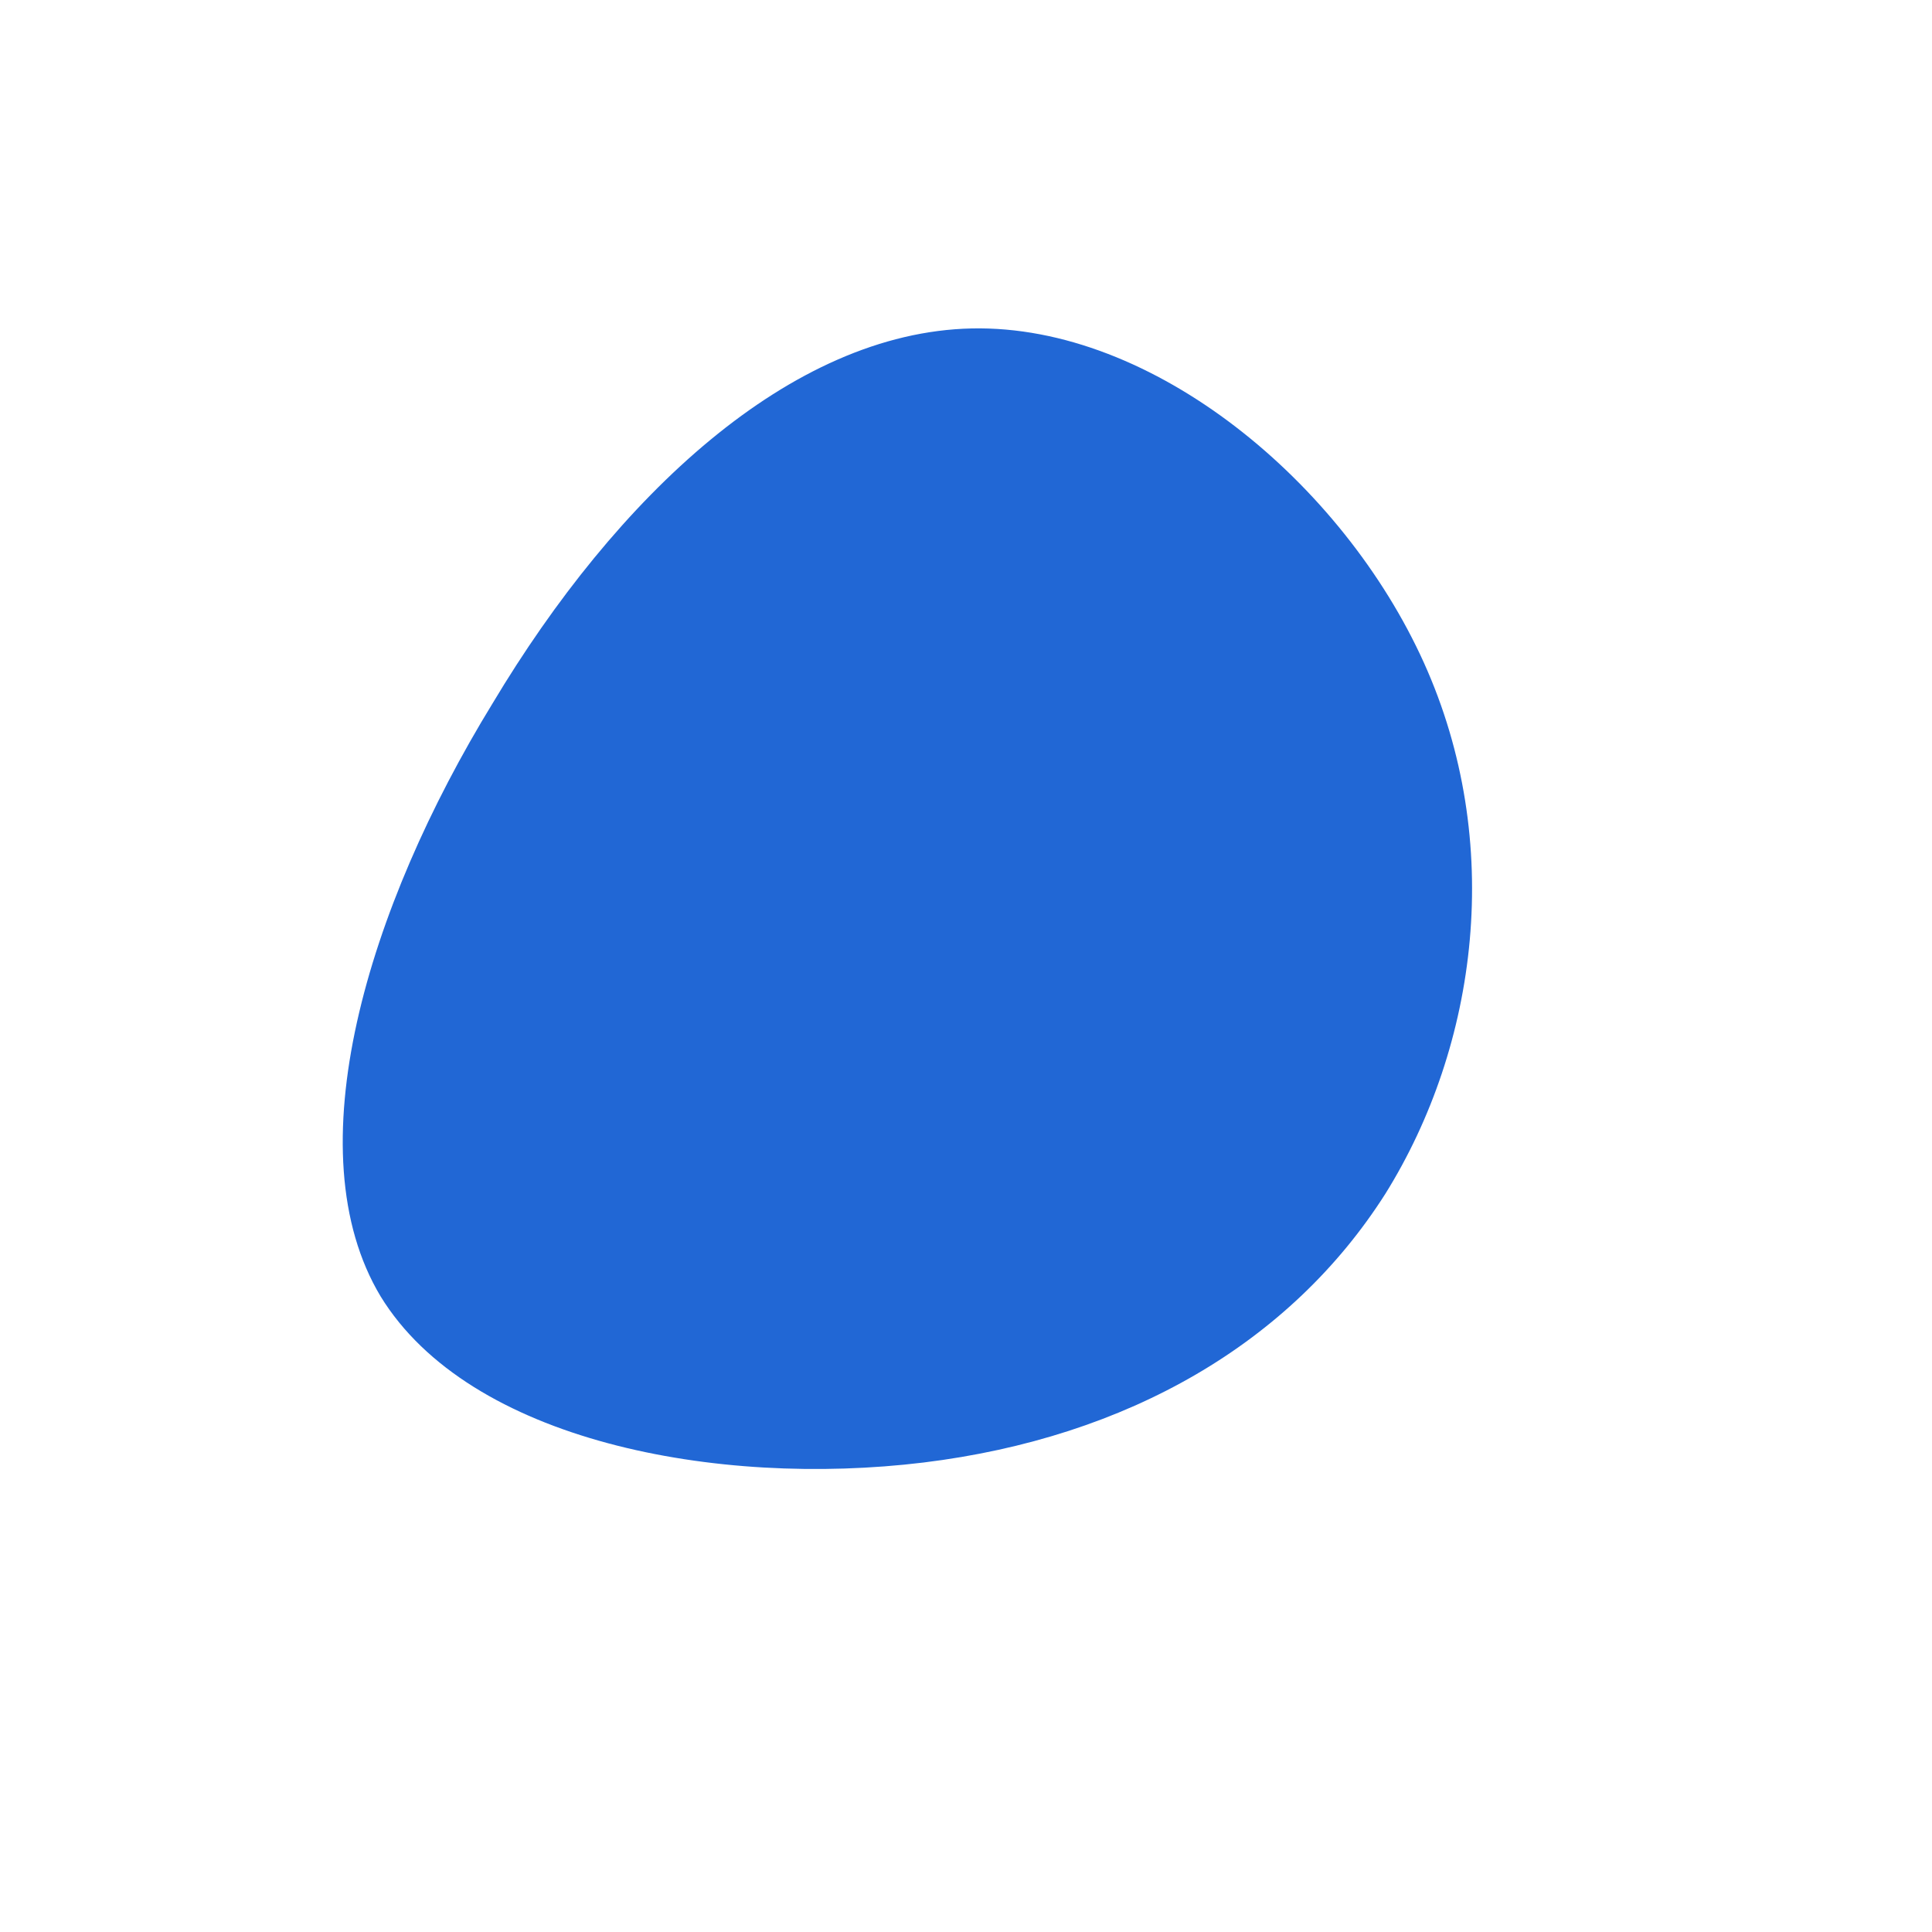 <!--?xml version="1.0" standalone="no"?-->
              <svg id="sw-js-blob-svg" viewBox="0 0 100 100" xmlns="http://www.w3.org/2000/svg" version="1.1">
                    <defs> 
                        <linearGradient id="sw-gradient" x1="0" x2="1" y1="1" y2="0">
                            <stop id="stop1" stop-color="rgba(33.051, 103.048, 212.435, 1)" offset="0%"></stop>
                            <stop id="stop2" stop-color="rgba(251, 168, 31, 1)" offset="100%"></stop>
                        </linearGradient>
                    </defs>
                <path fill="rgba(33.051, 103.048, 212.435, 1)" d="M23.7,-15.7C27.9,-6.4,26.5,4.1,21.7,11.8C16.8,19.5,8.4,24.4,-2.2,25.7C-12.9,27,-25.7,24.6,-30.3,17.1C-34.8,9.6,-31,-3,-24.5,-13.6C-18.1,-24.3,-9.1,-32.8,0.3,-33C9.7,-33.2,19.5,-25,23.7,-15.7Z" width="100%" height="100%" transform="translate(50 50)" stroke-width="0" style="transition: all 0.3s ease 0s;" stroke="rgba(84.818, 186.483, 103.824, 1)"></path>
              </svg>